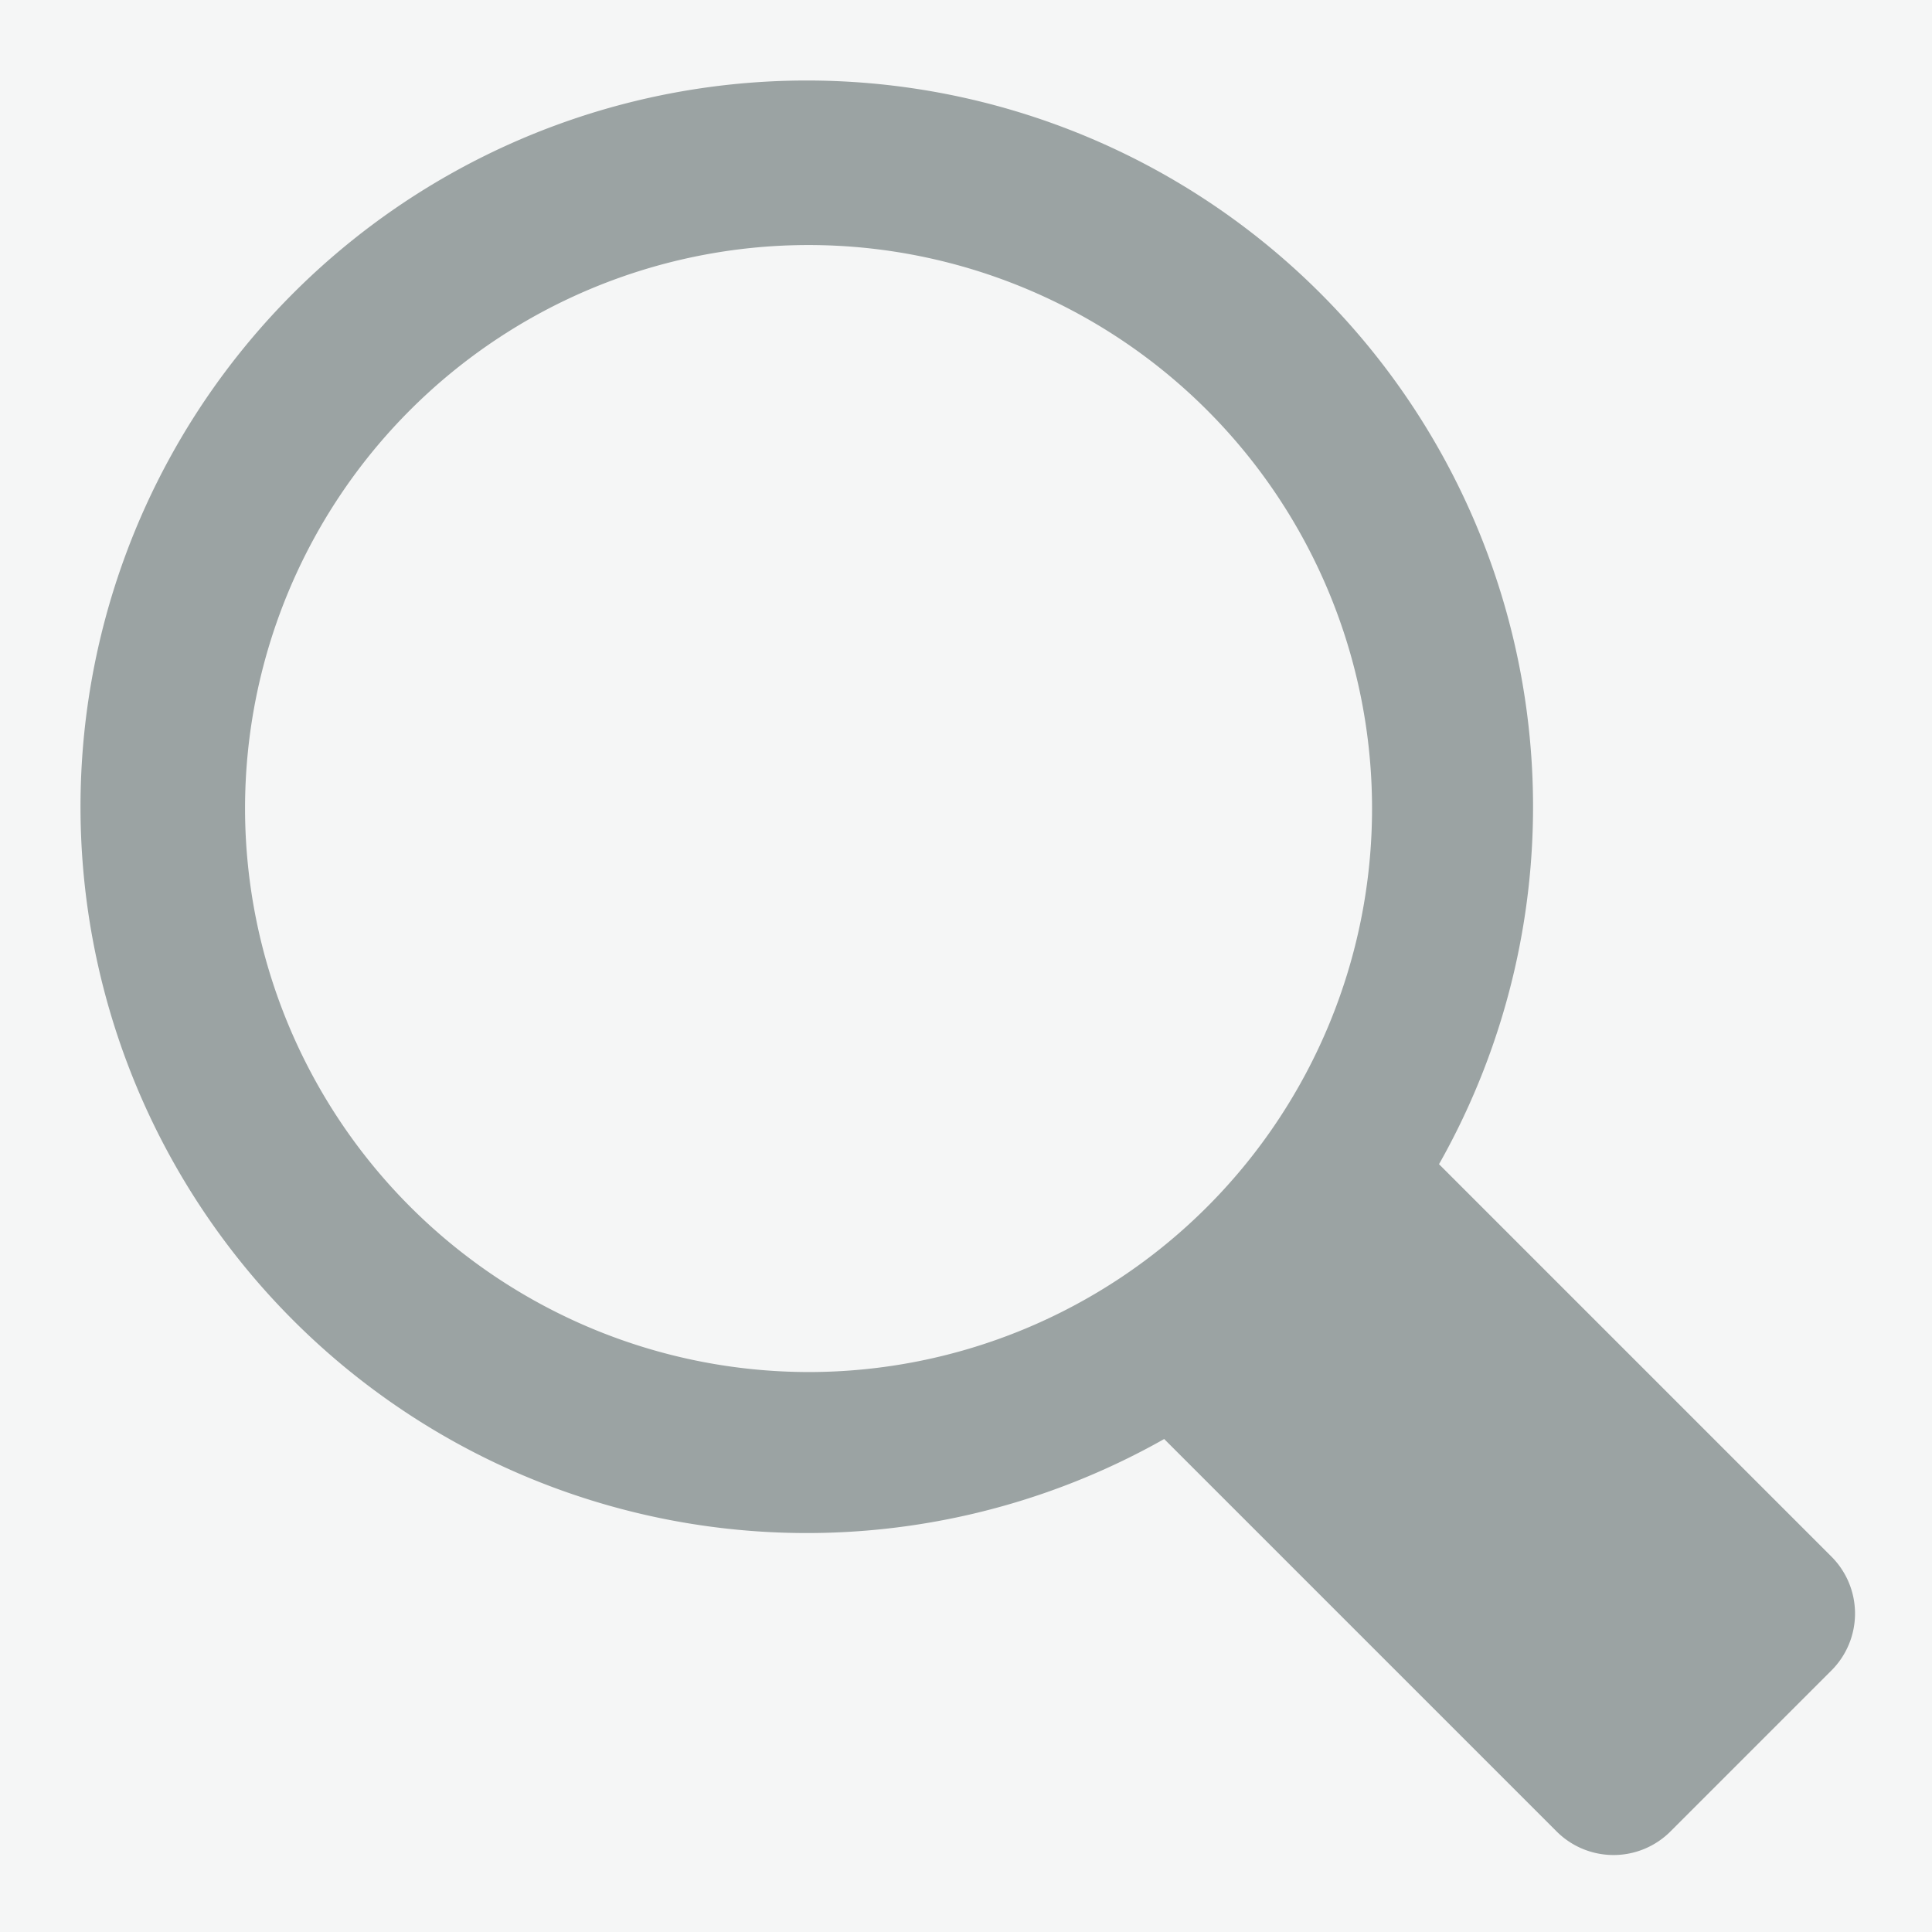 <svg width="24" height="24" xmlns="http://www.w3.org/2000/svg"><g fill="none" fill-rule="evenodd"><path fill="#F5F6F6" d="M0 0h24v24H0z"/><path d="M22.751 19.337l-4.875-4.875a9.022 9.022 0 1 0-3.414 3.414l4.875 4.875a1 1 0 0 0 1.414 0l2-2a1 1 0 0 0 0-1.414zM3.044 10.044a7 7 0 1 1 7 7 7.008 7.008 0 0 1-7-7z" fill="#9BA3A3" fill-rule="nonzero"/></g></svg>